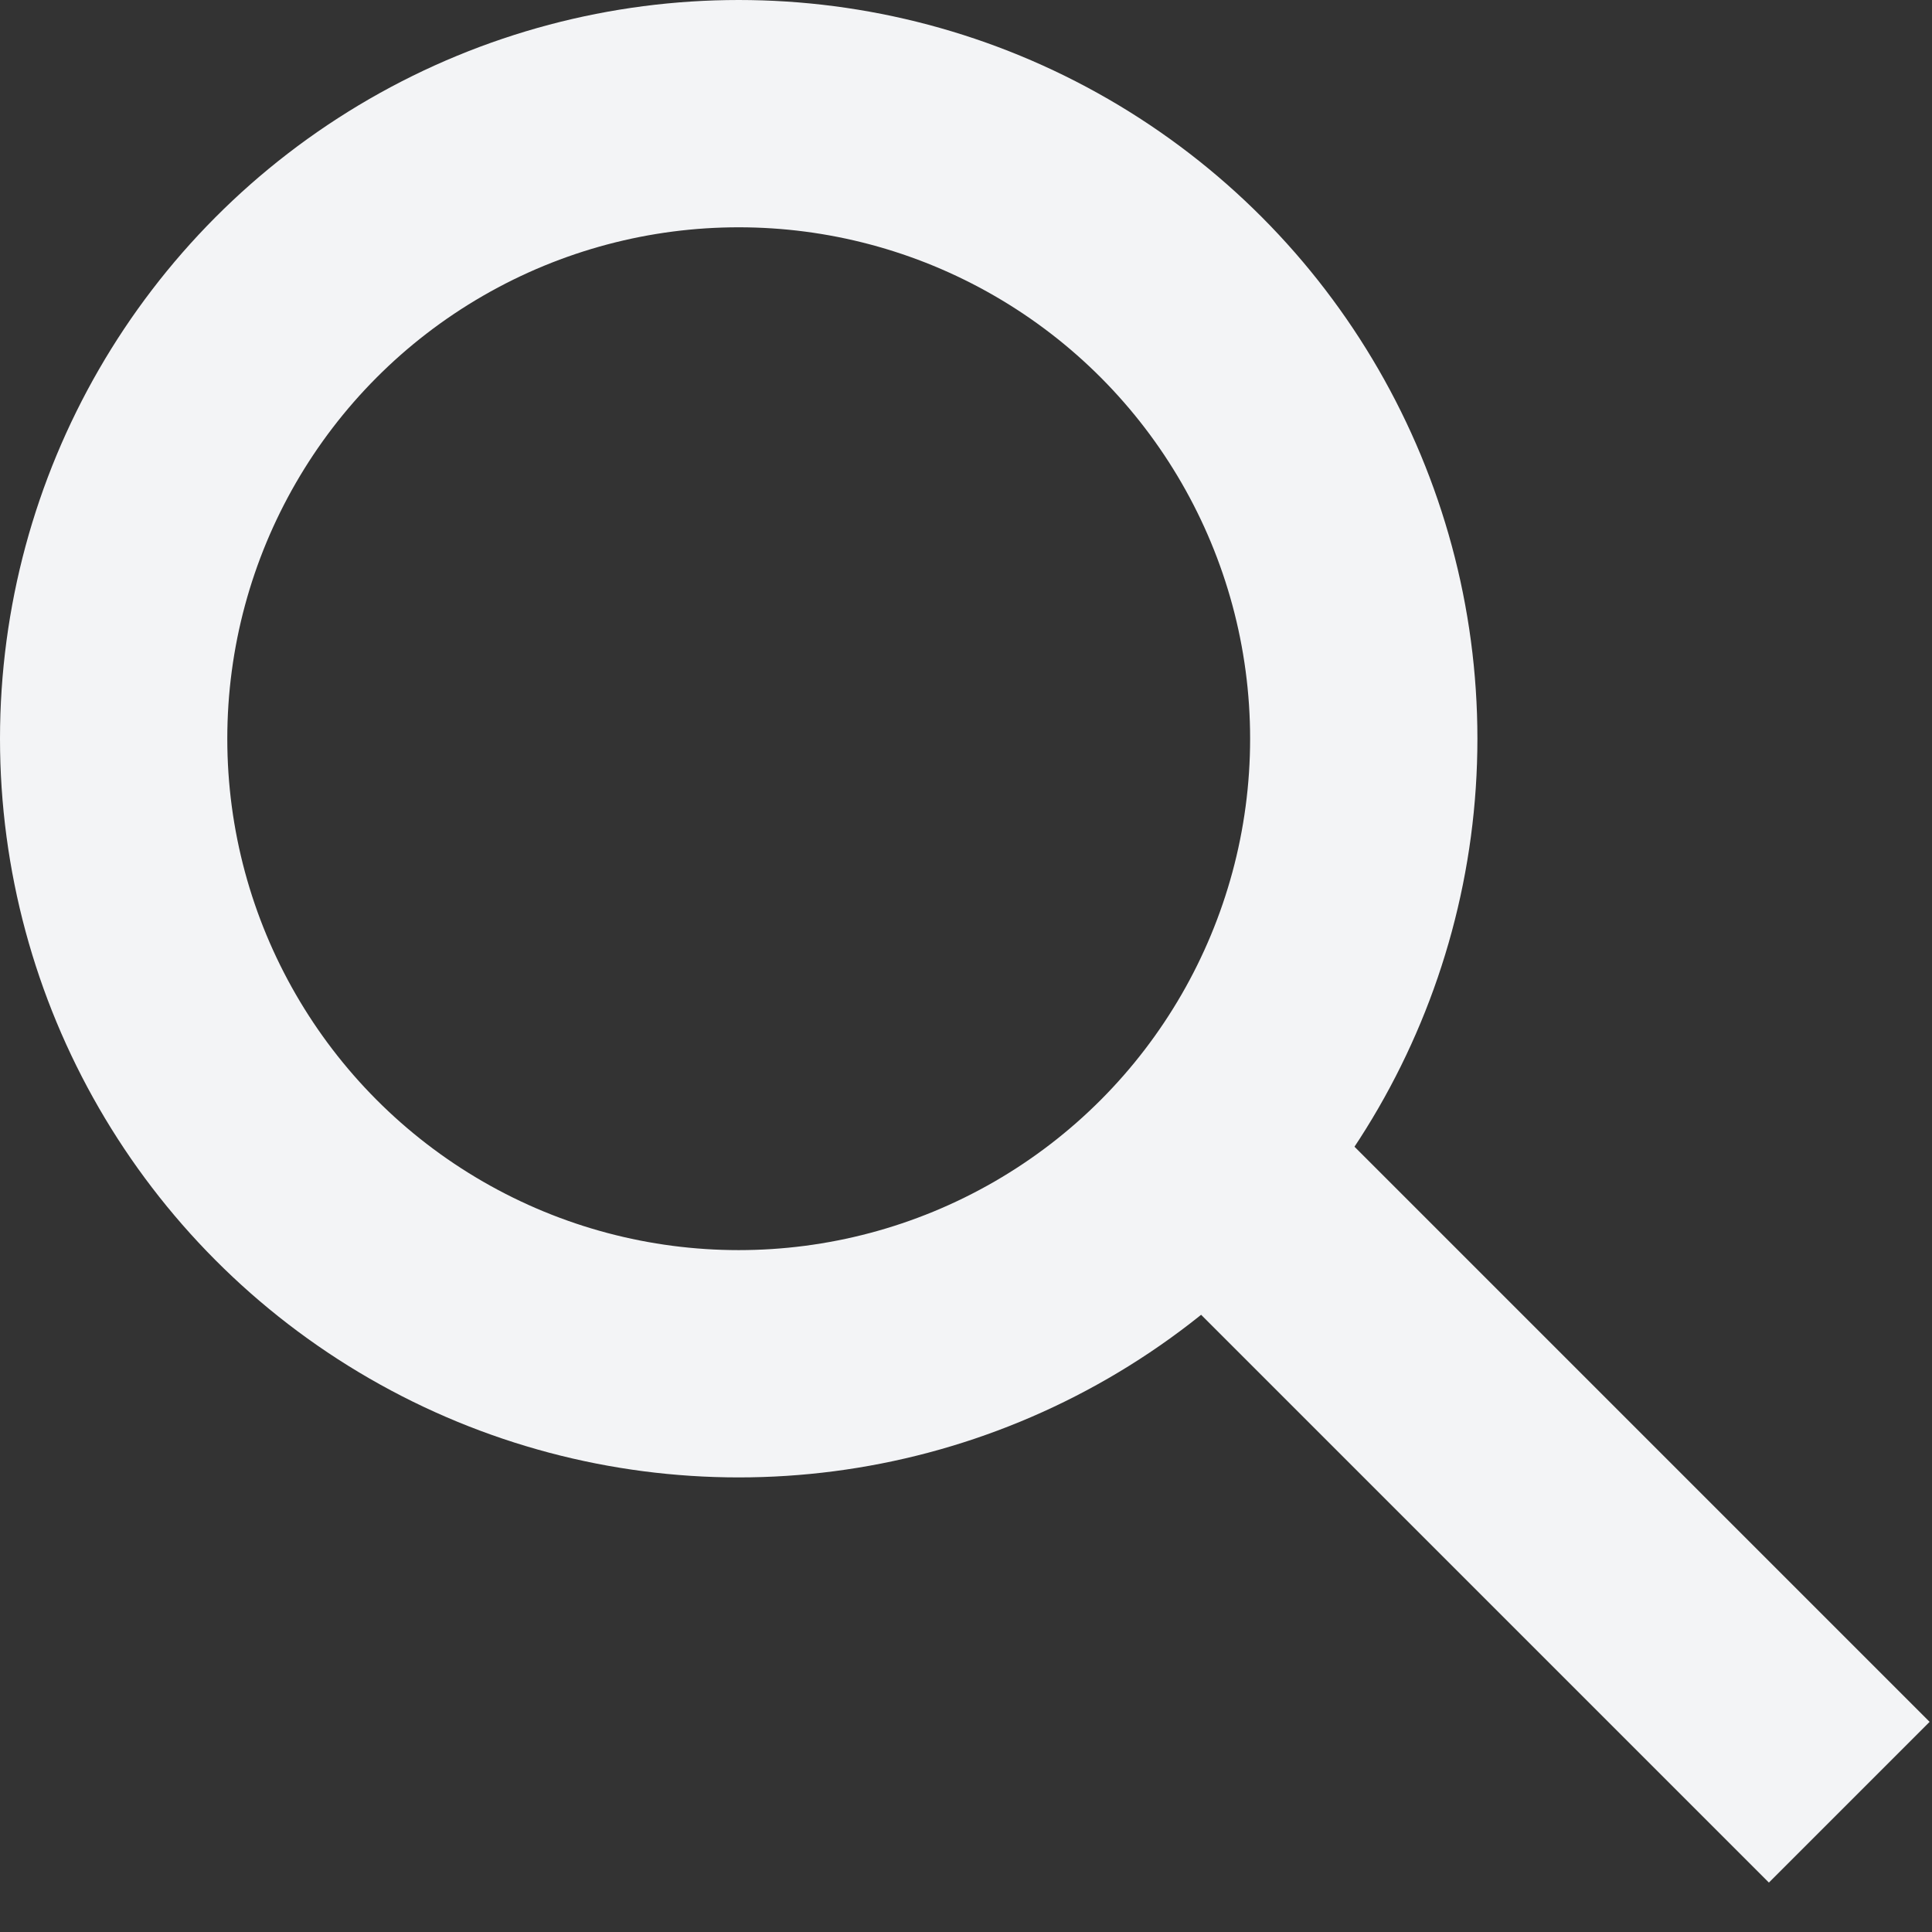 
<svg width="17" height="17" viewBox="0 0 17 17" fill="none" xmlns="http://www.w3.org/2000/svg">
<rect x="0" y="0" width="17" height="17" fill="#333333" stroke="none"/>
<circle cx="6.5" cy="6.5" r="5.5" stroke="#F3F4F6" stroke-width="2"/>
<line x1="10.707" y1="10.293" x2="16.272" y2="15.858" stroke="#F3F4F6" stroke-width="2"/>
</svg>
